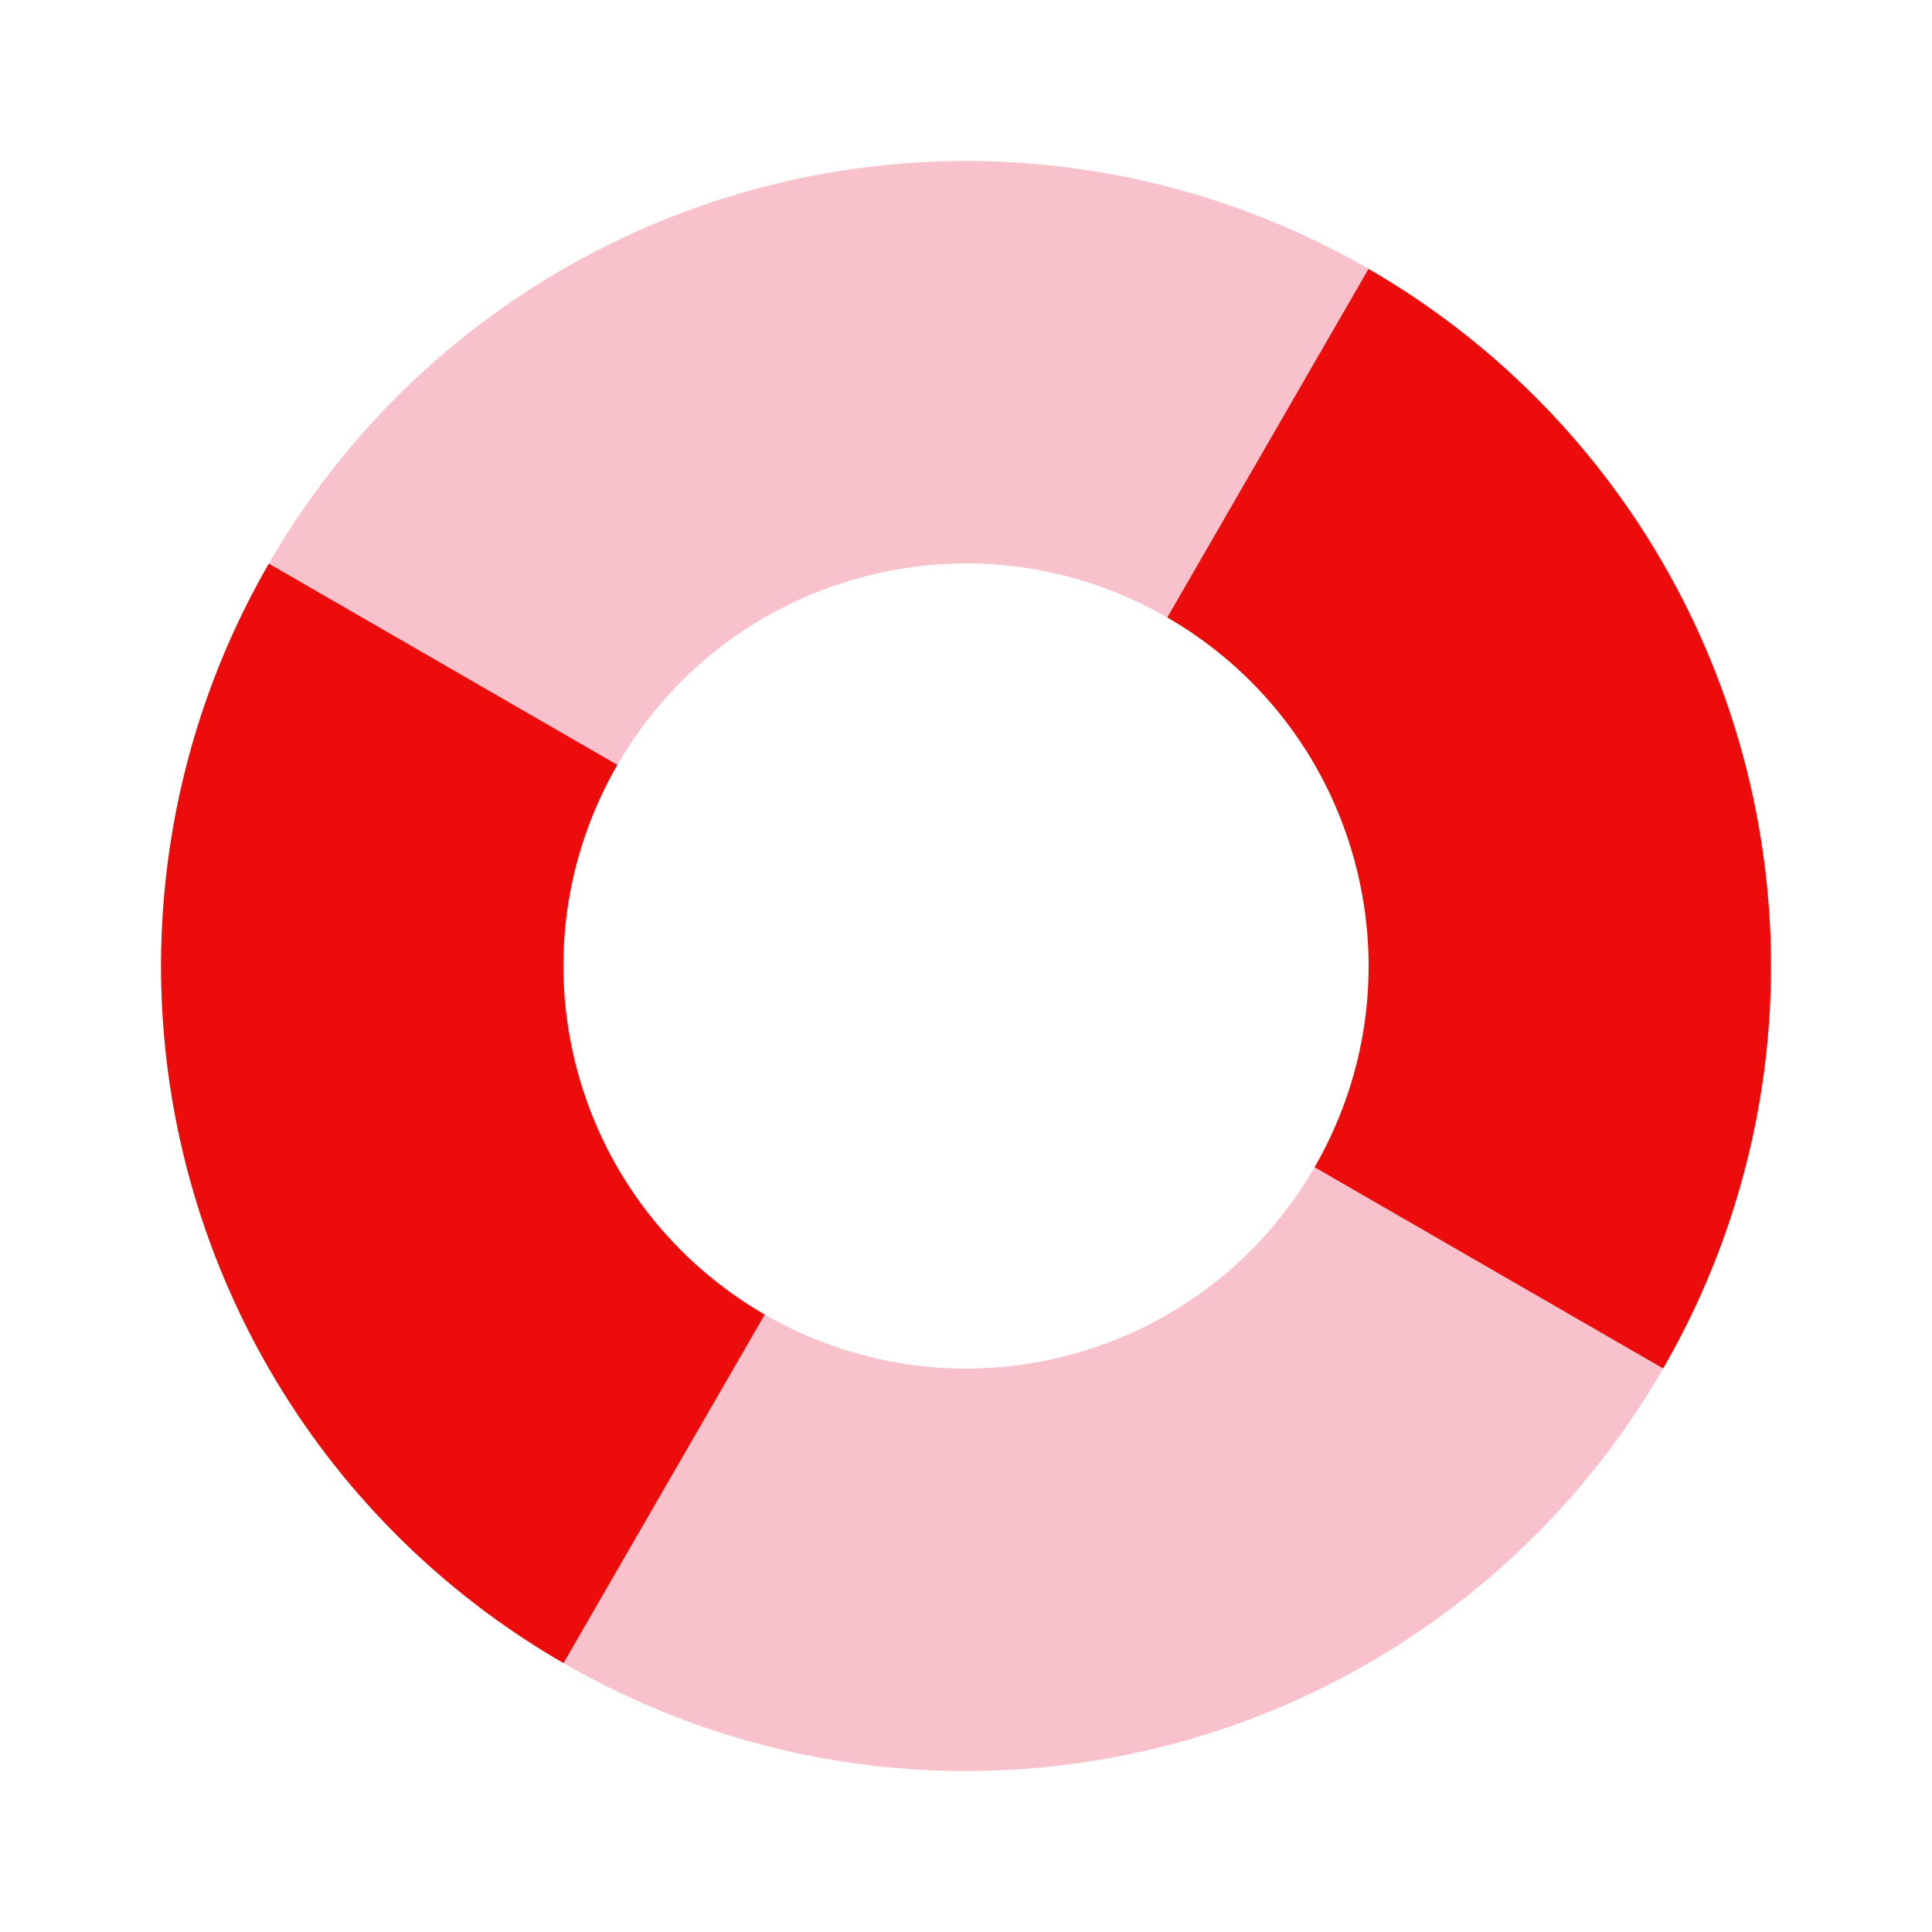<svg width="24" height="24" viewBox="0 0 24 24" fill="none" xmlns="http://www.w3.org/2000/svg">
<path fill-rule="evenodd" clip-rule="evenodd" d="M16.33 14.5C15.691 15.608 14.628 16.472 13.294 16.83C11.961 17.187 10.608 16.97 9.5 16.33L7 20.66C8.138 21.317 9.393 21.743 10.695 21.915C11.997 22.086 13.32 21.999 14.588 21.659C15.857 21.319 17.046 20.733 18.088 19.933C19.13 19.134 20.004 18.137 20.66 17L16.33 14.5Z" fill="#F9C1CB"/>
<path fill-rule="evenodd" clip-rule="evenodd" d="M4.066 18.088C4.866 19.13 5.863 20.004 7 20.66L9.5 16.33C8.392 15.69 7.528 14.628 7.17 13.294C6.813 11.96 7.03 10.608 7.67 9.5L3.34 7C2.683 8.137 2.257 9.393 2.086 10.695C1.914 11.997 2.001 13.32 2.341 14.588C2.681 15.857 3.267 17.046 4.066 18.088Z" fill="#ED0C0C"/>
<path fill-rule="evenodd" clip-rule="evenodd" d="M5.913 4.066C4.871 4.866 3.997 5.863 3.34 7L7.67 9.5C8.31 8.392 9.372 7.528 10.706 7.17C12.04 6.813 13.392 7.03 14.5 7.67L17 3.34C15.863 2.683 14.607 2.257 13.306 2.086C12.004 1.914 10.681 2.001 9.412 2.341C8.144 2.681 6.954 3.267 5.913 4.066Z" fill="#F9C1CB"/>
<path fill-rule="evenodd" clip-rule="evenodd" d="M19.933 5.912C19.134 4.871 18.137 3.996 17 3.34L14.5 7.67C15.608 8.31 16.472 9.372 16.83 10.706C17.187 12.04 16.97 13.392 16.33 14.5L20.66 17C21.317 15.863 21.743 14.607 21.915 13.305C22.086 12.003 21.999 10.68 21.659 9.412C21.319 8.143 20.733 6.954 19.933 5.912Z" fill="#ED0C0C"/>
</svg>
